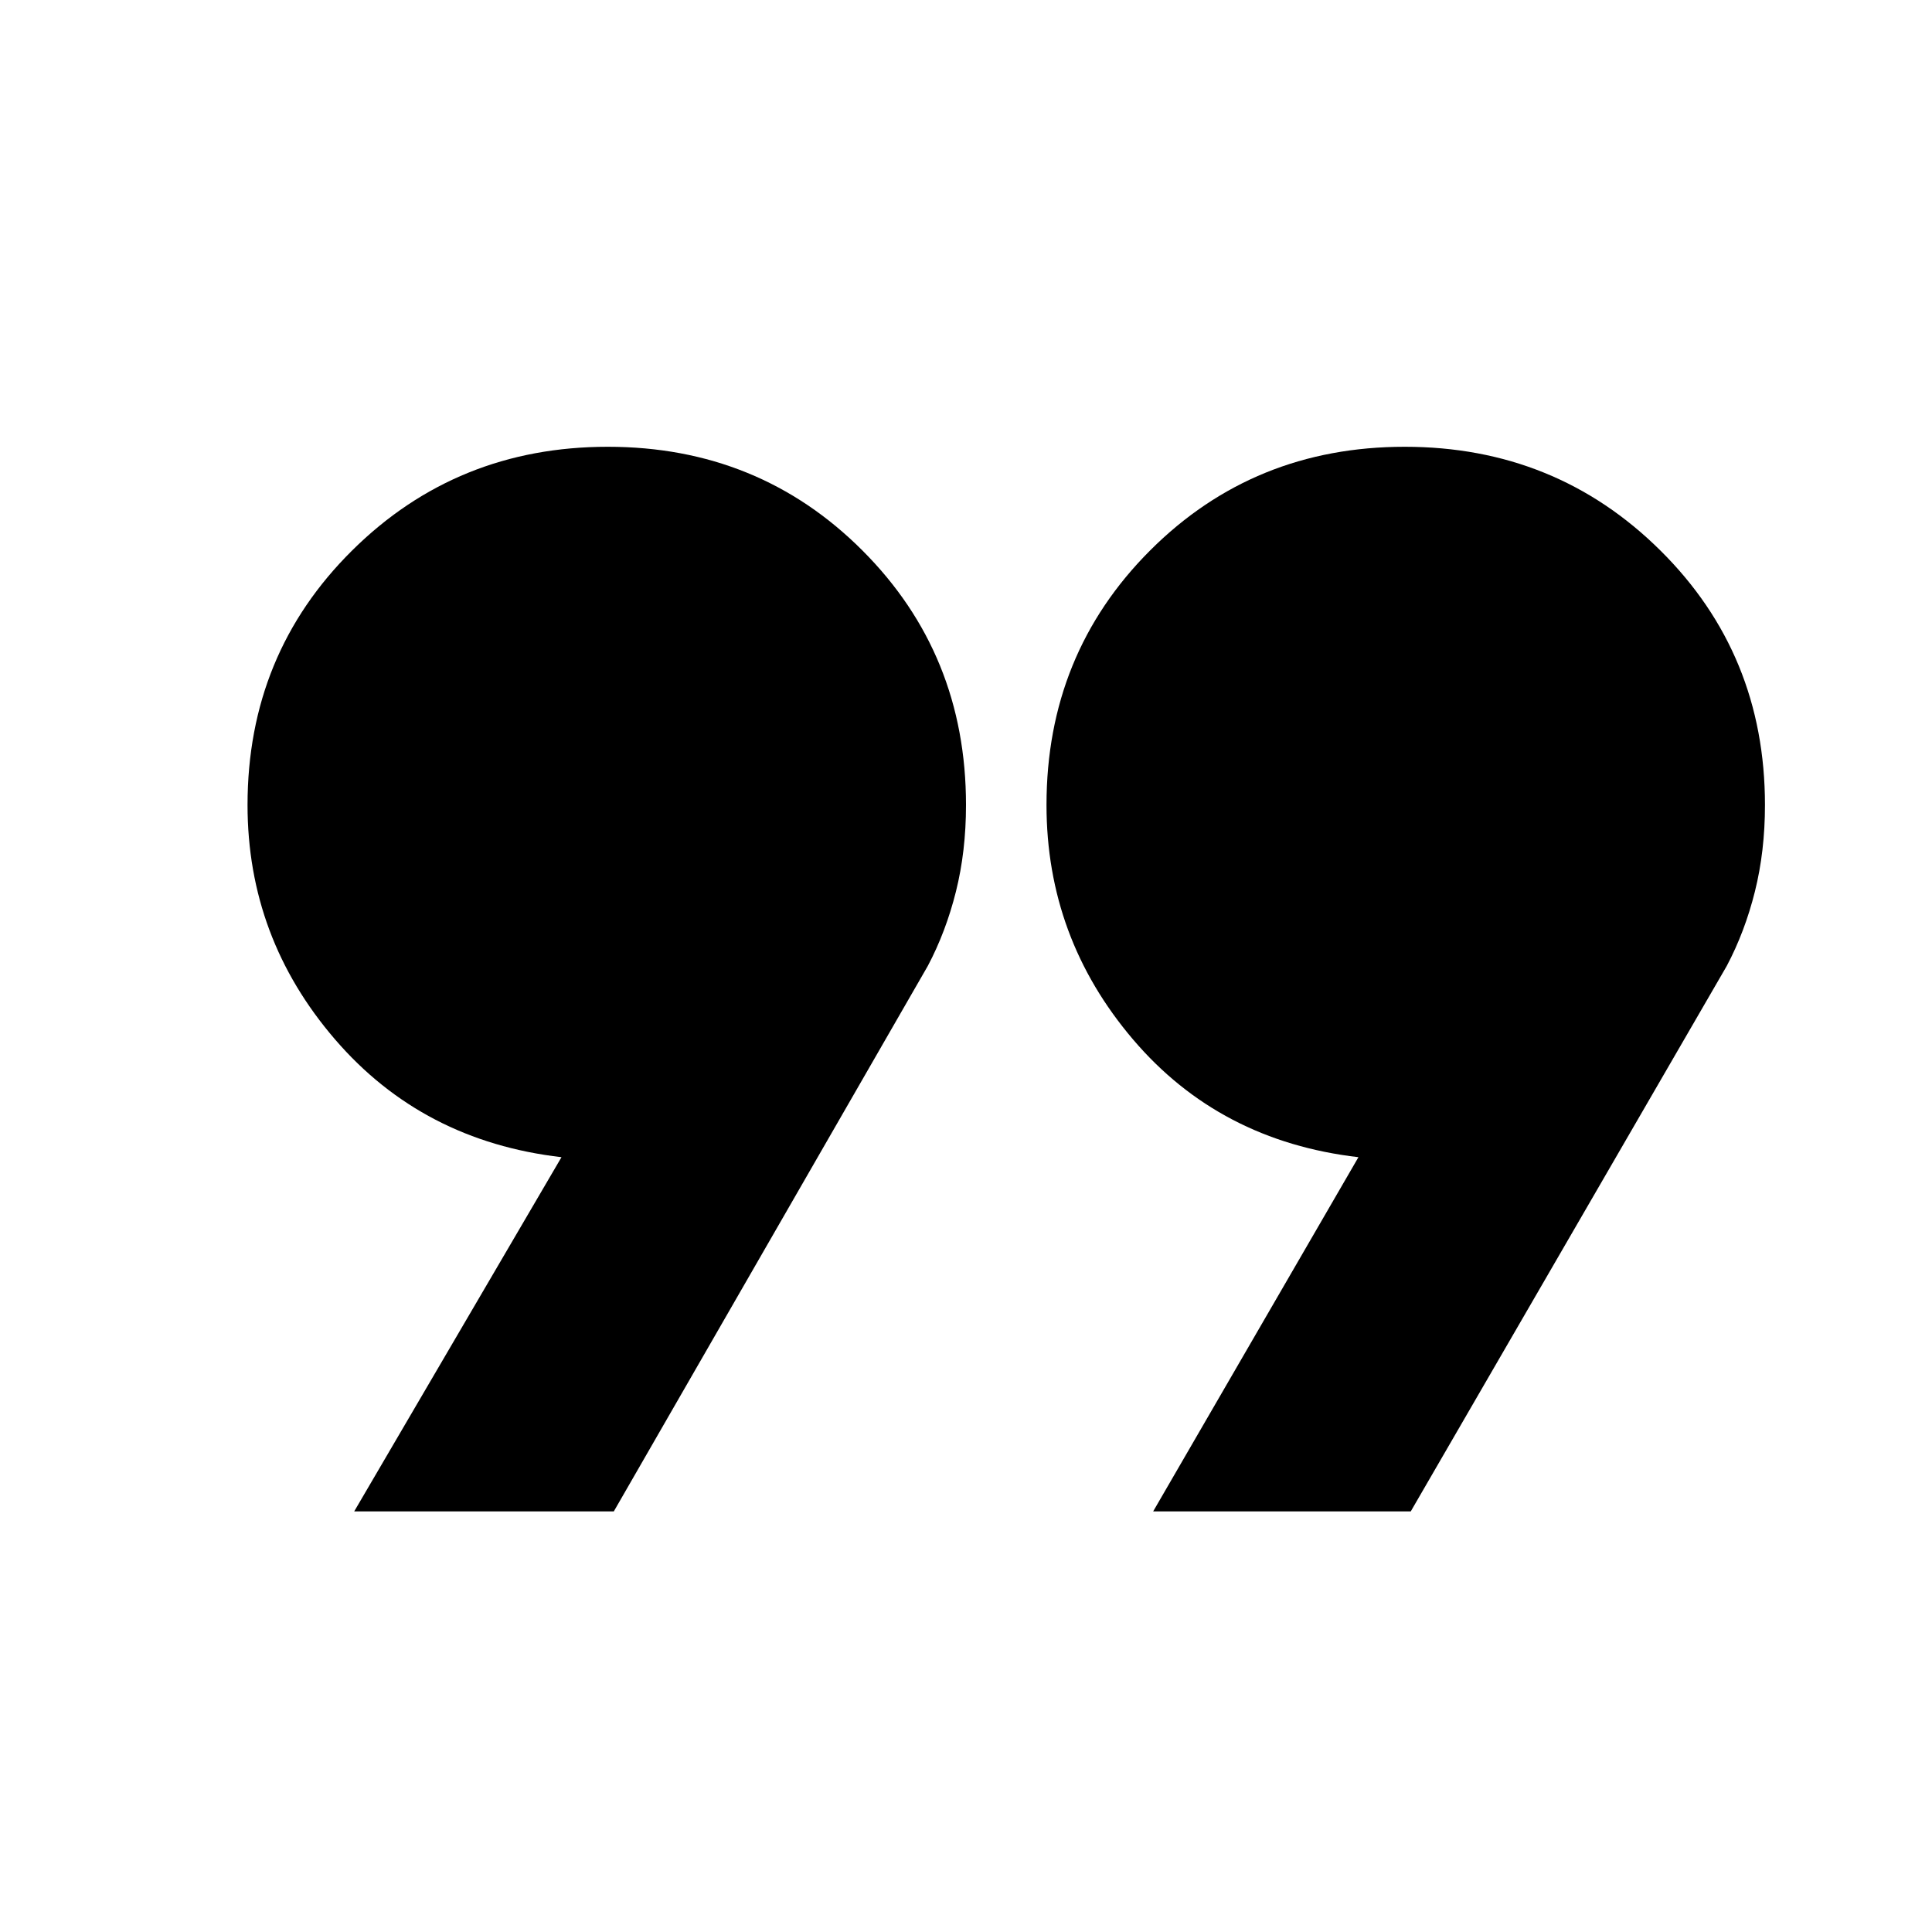 <svg xmlns="http://www.w3.org/2000/svg" height="24" viewBox="0 -960 960 960" width="24"><path d="m176-209 103-176q-69-8-112.5-58.5T123-560q0-75 52-126.5T302-738q75 0 126.5 51.5T480-560q0 23-5 43t-14 37L305-209H176Zm397 0 102-176q-69-8-112-58.5T520-560q0-75 51.5-126.5T698-738q75 0 127 51.5T877-560q0 23-5 43t-14 37L701-209H573Z"/></svg>